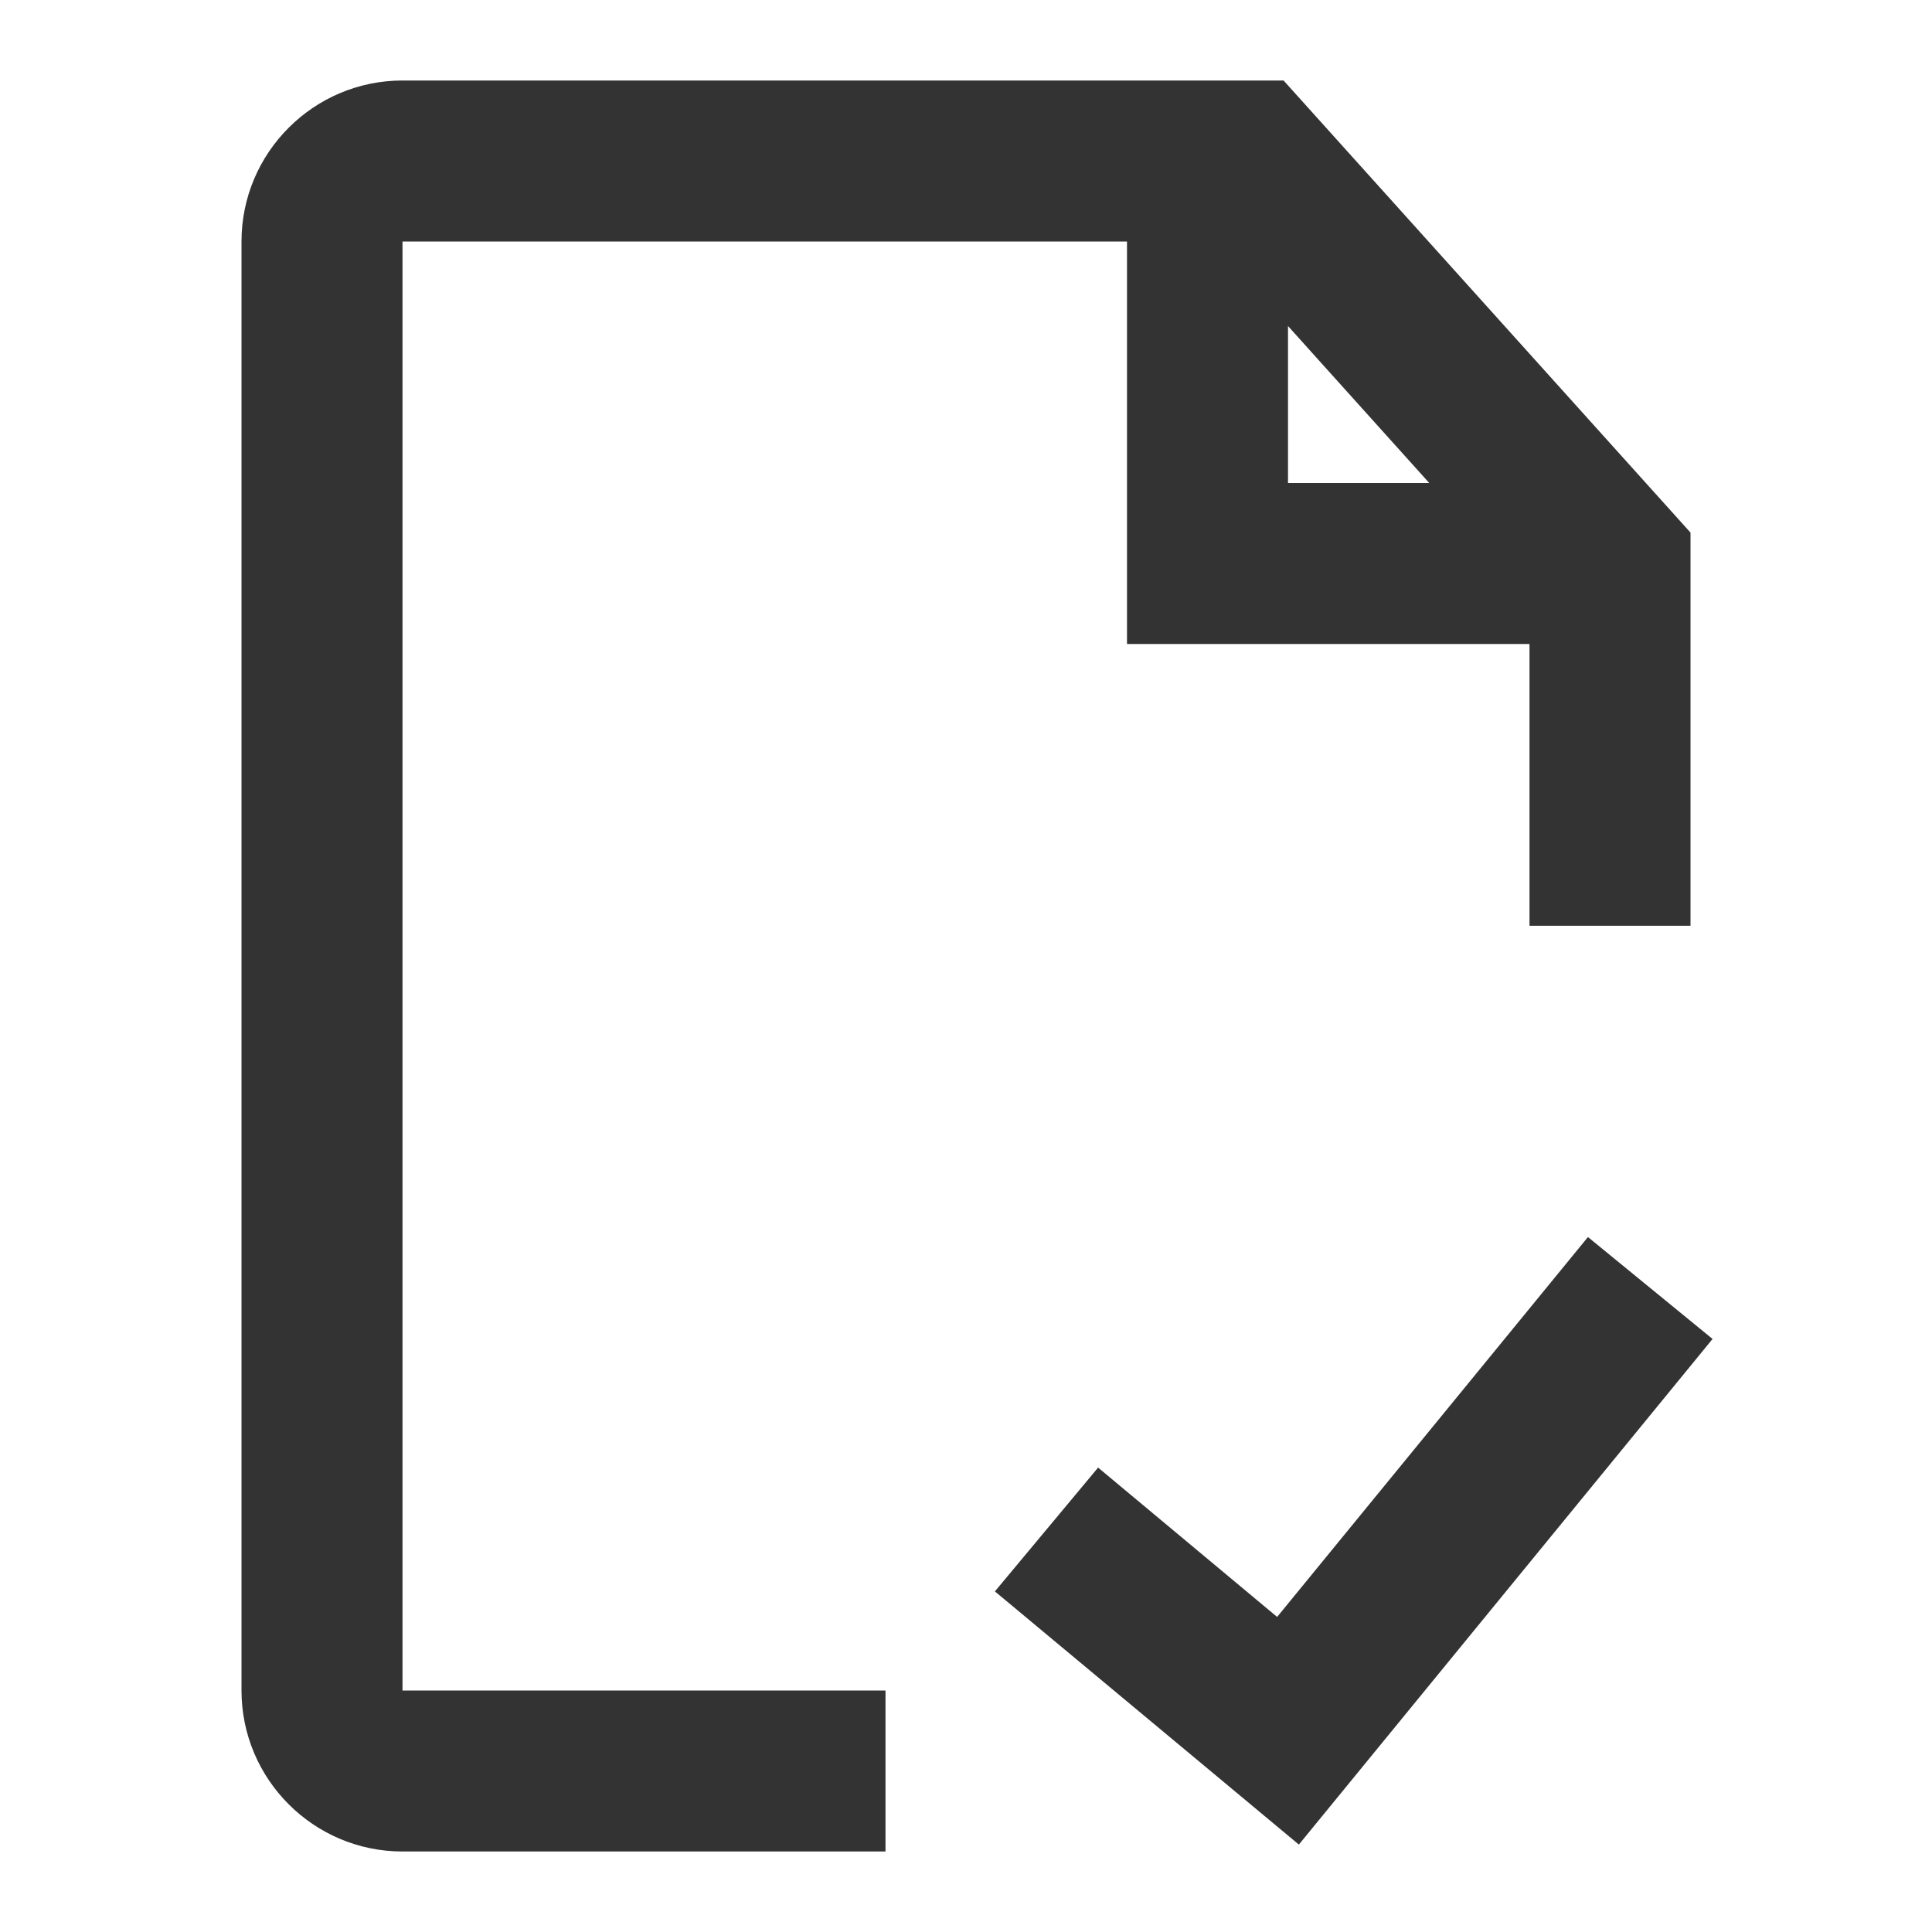 <?xml version="1.0" encoding="iso-8859-1"?>
<svg version="1.1" id="&#x56FE;&#x5C42;_1" xmlns="http://www.w3.org/2000/svg" xmlns:xlink="http://www.w3.org/1999/xlink" x="0px"
	 y="0px" viewBox="0 0 24 24" style="enable-background:new 0 0 24 24;" xml:space="preserve">
<path style="fill:#333333;" d="M11,23H5c-1.103,0-2-0.897-2-2V3c0-1.103,0.897-2,2-2h10.945L21,6.616V11.5h-2V7.384L15.055,3H5v18h6
	V23z"/>
<polygon style="fill:#333333;" points="16.135,22.914 12.359,19.769 13.641,18.231 15.865,20.086 19.726,15.367 21.274,16.633 "/>
<polygon style="fill:#333333;" points="20,8 14,8 14,2 16,2 16,6 20,6 "/>
</svg>






